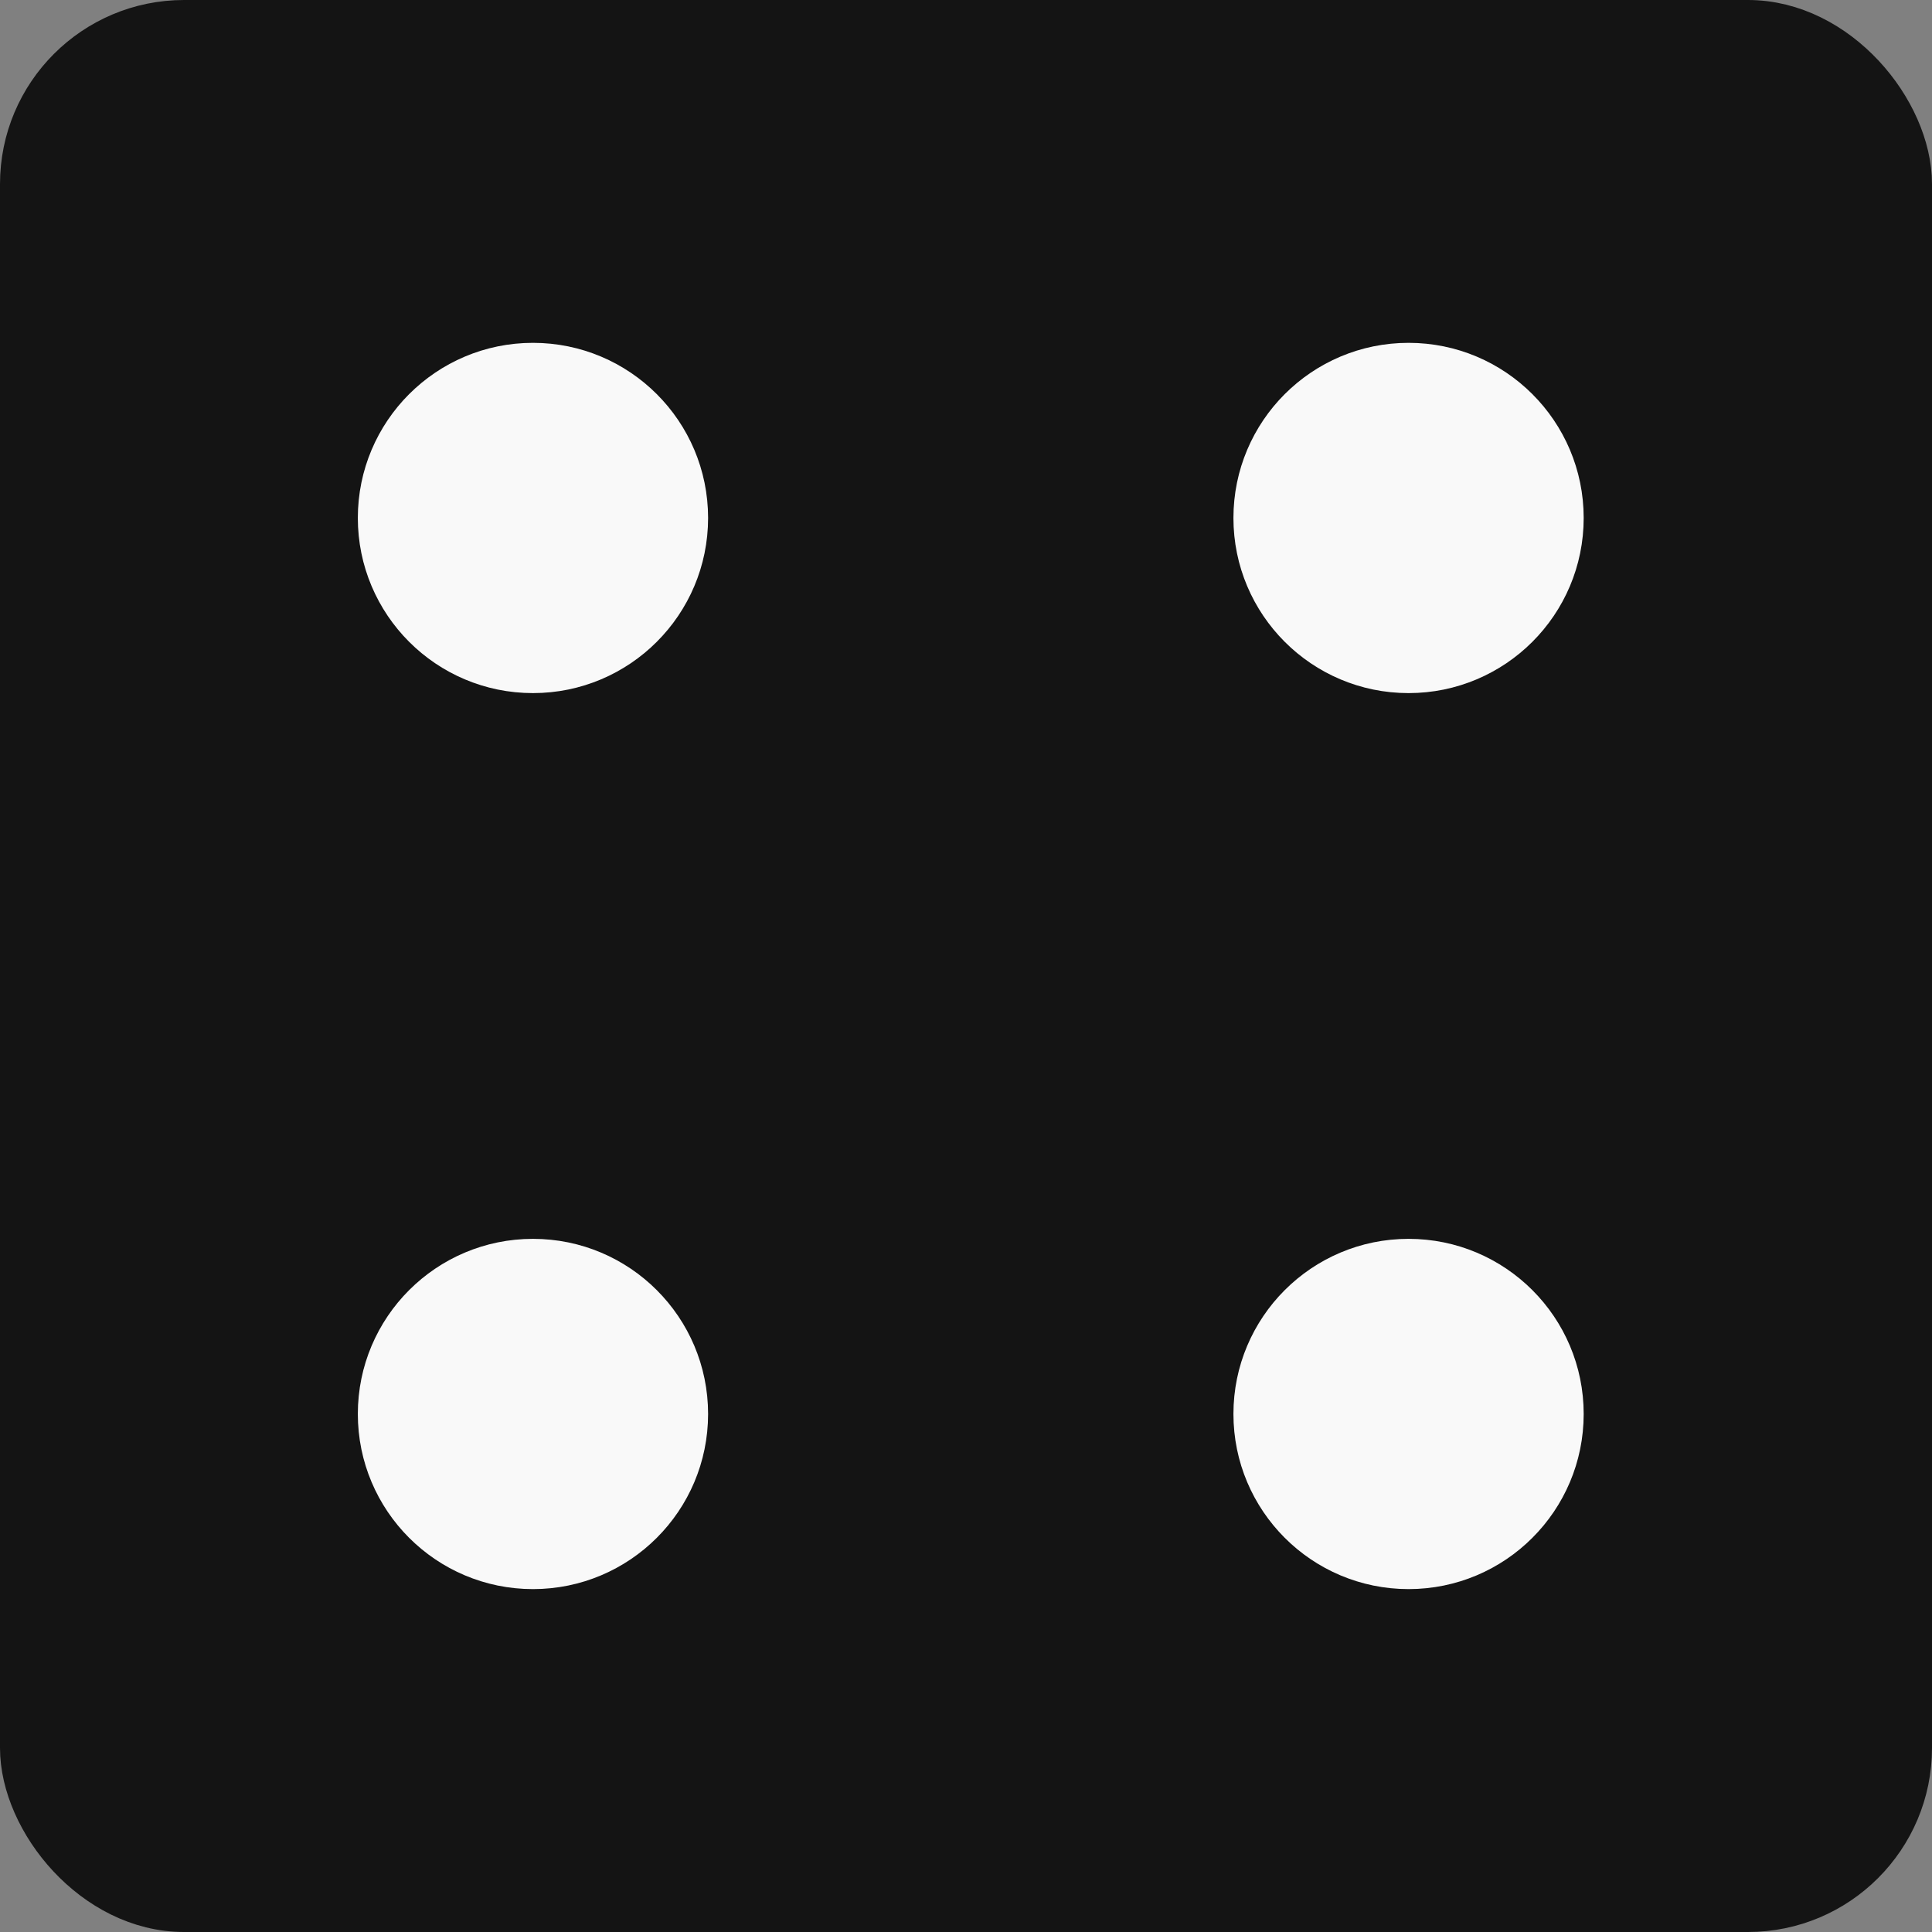 <?xml version="1.0" encoding="UTF-8"?>
<svg id="Layer_2" data-name="Layer 2" xmlns="http://www.w3.org/2000/svg" viewBox="0 0 367.36 367.36">
  <rect x="0" y="0" width="367.36" height="367.36" fill="#808080" stroke="none"/>
  <defs>
    <style>
      .cls-1 {
        fill: #f9f9f9;
        stroke: #f9f9f9;
      }

      .cls-1, .cls-2 {
        stroke-miterlimit: 10;
        stroke-width: 10px;
      }

      .cls-2 {
        fill: #141414;
        stroke: #141414;
      }
    </style>
  </defs>
  <g id="black_dice" data-name="black dice">
    <g id="six">
      <g>
        <rect class="cls-2" x="5" y="5" width="357.36" height="357.36" rx="30" ry="30"/>
        <g>
          <circle class="cls-1" cx="101.34" cy="98.49" r="28.3"/>
          <circle class="cls-1" cx="101.34" cy="268.86" r="28.3"/>
          <circle class="cls-1" cx="267.83" cy="98.49" r="28.3"/>
          <circle class="cls-1" cx="267.83" cy="268.86" r="28.3"/>
        </g>
      </g>
    </g>
  </g>
</svg>